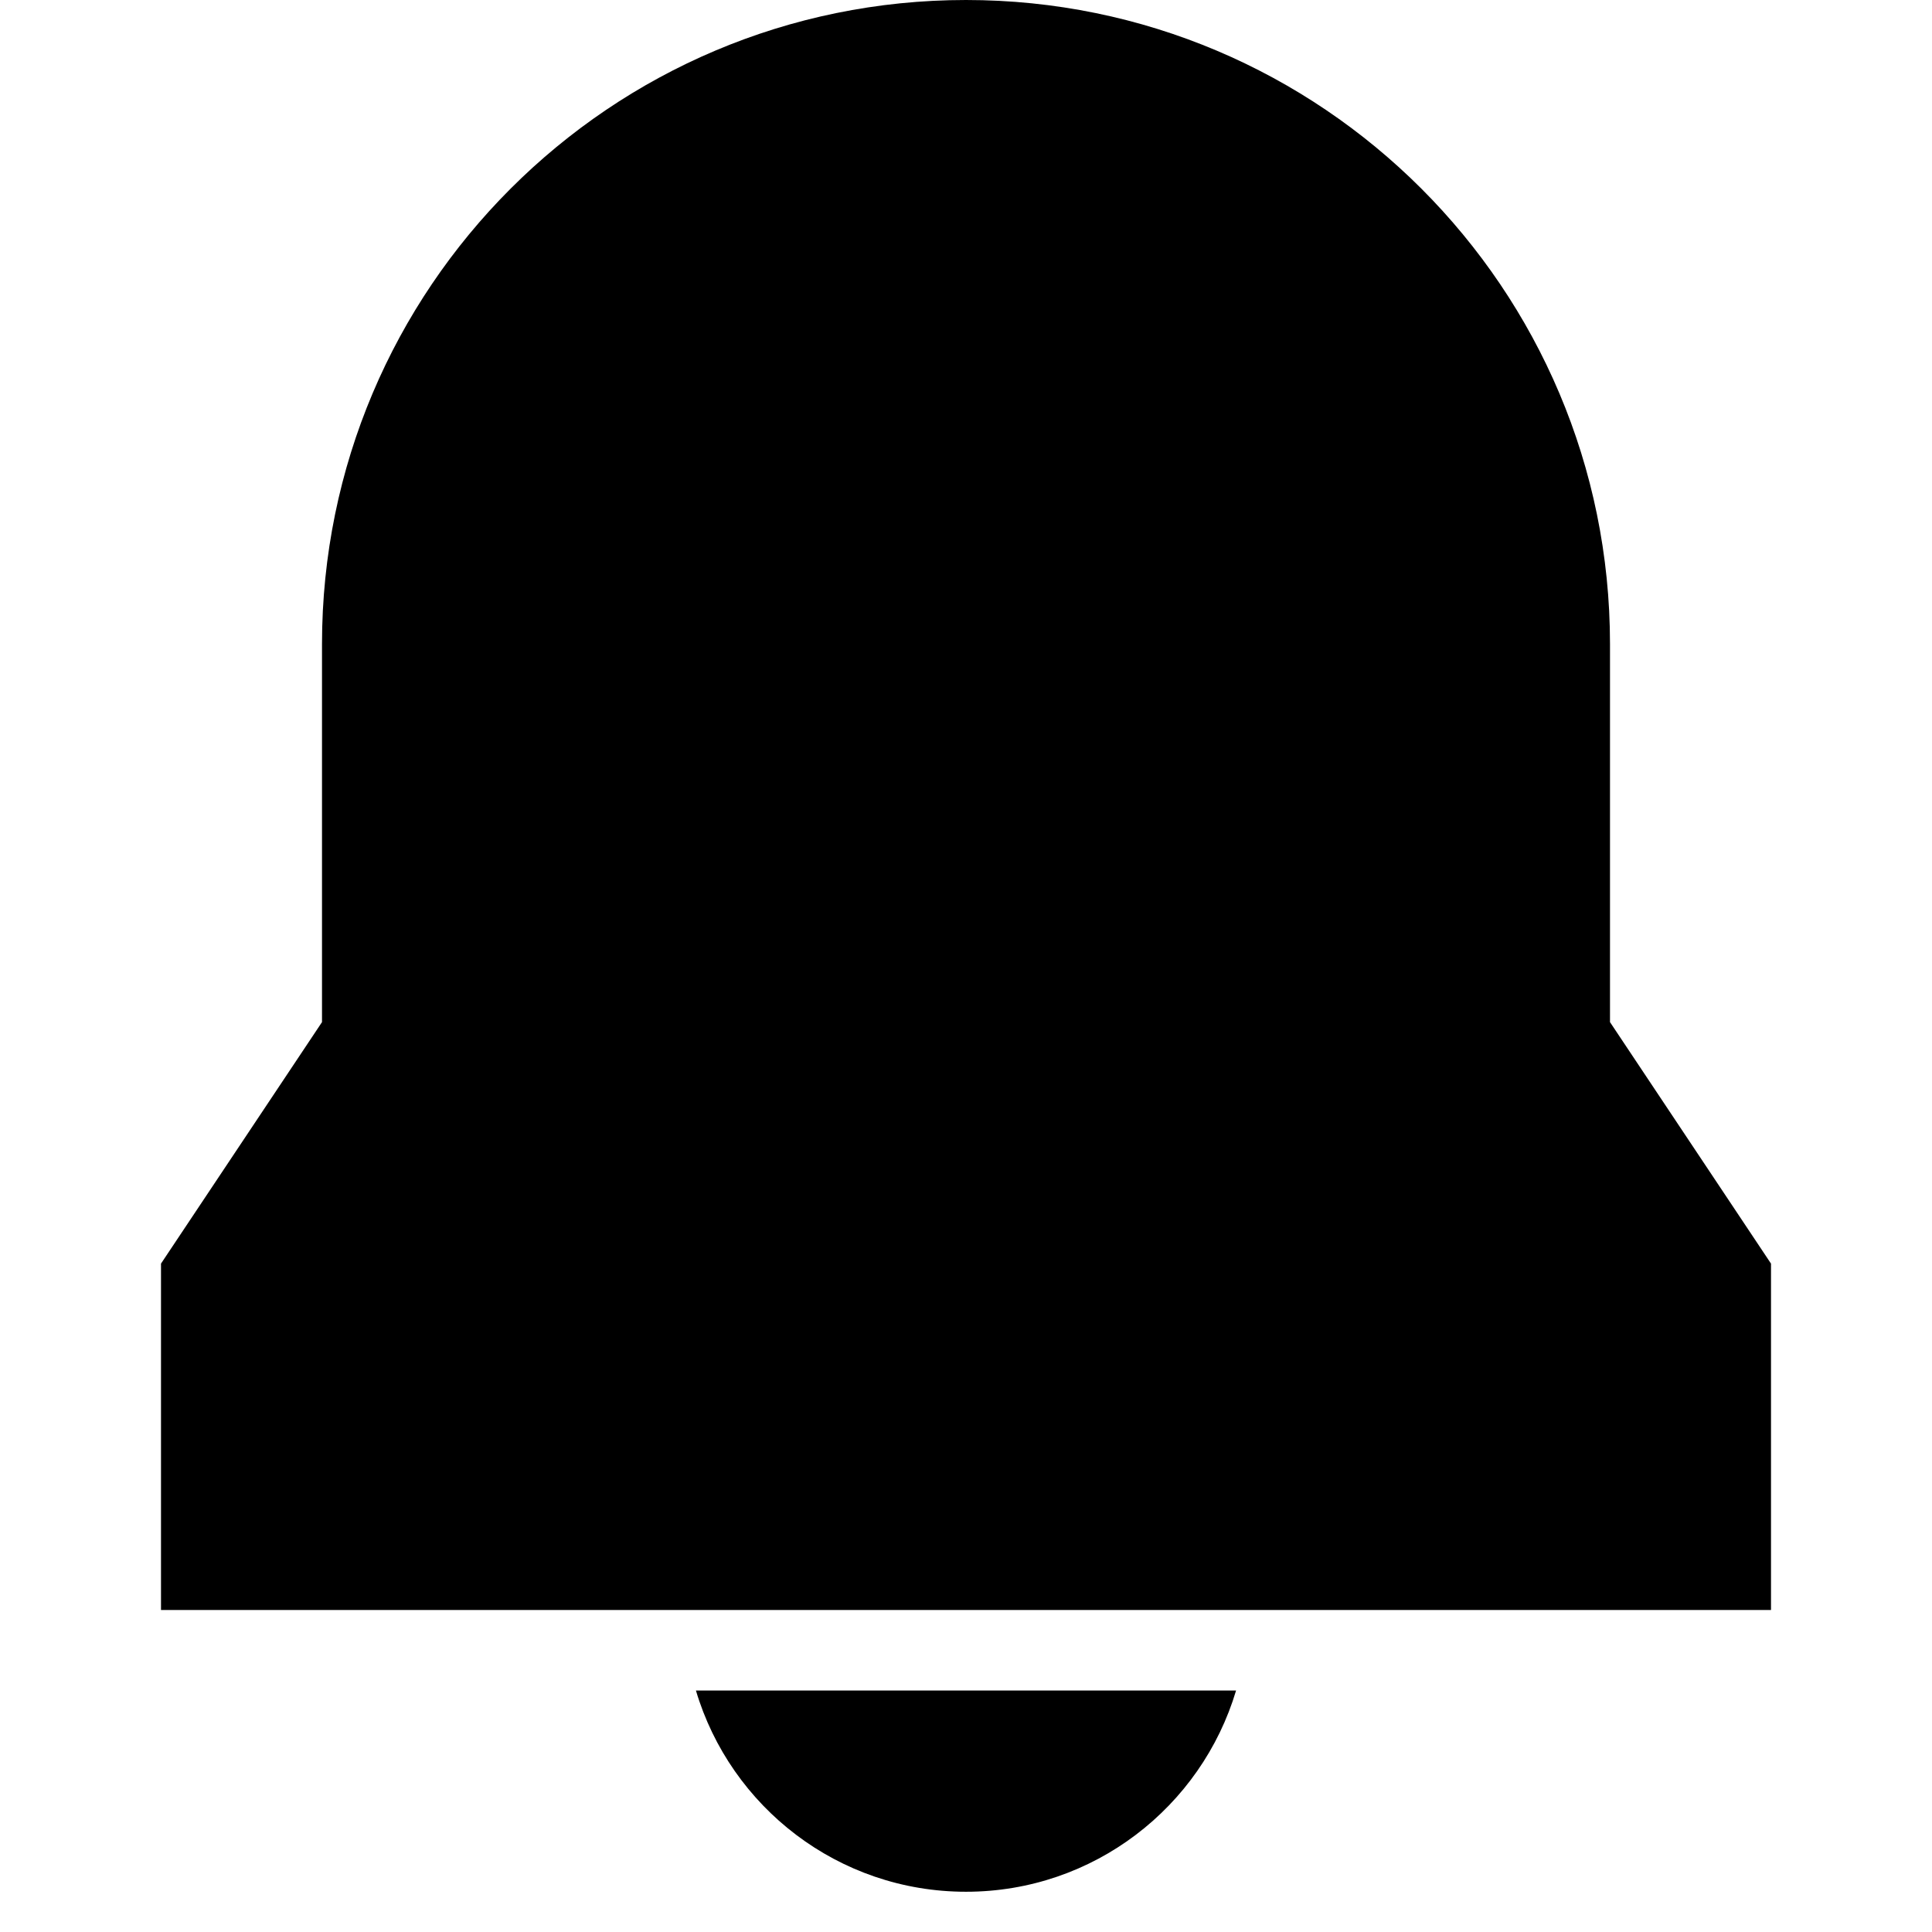 <svg width="24" height="24" viewBox="0 0 24 24" fill="none" xmlns="http://www.w3.org/2000/svg">
    <path d="M12 0C7.582 0 4 3.582 4 8V12.697L2 15.697V20H22V15.697L20 12.697V8C20 3.582 16.418 0 12 0Z"
        fill="black" />
    <path d="M12 23.5C10.414 23.5 9.075 22.446 8.645 21H15.355C14.924 22.446 13.585 23.5 12 23.5Z"
        fill="black" />
</svg>